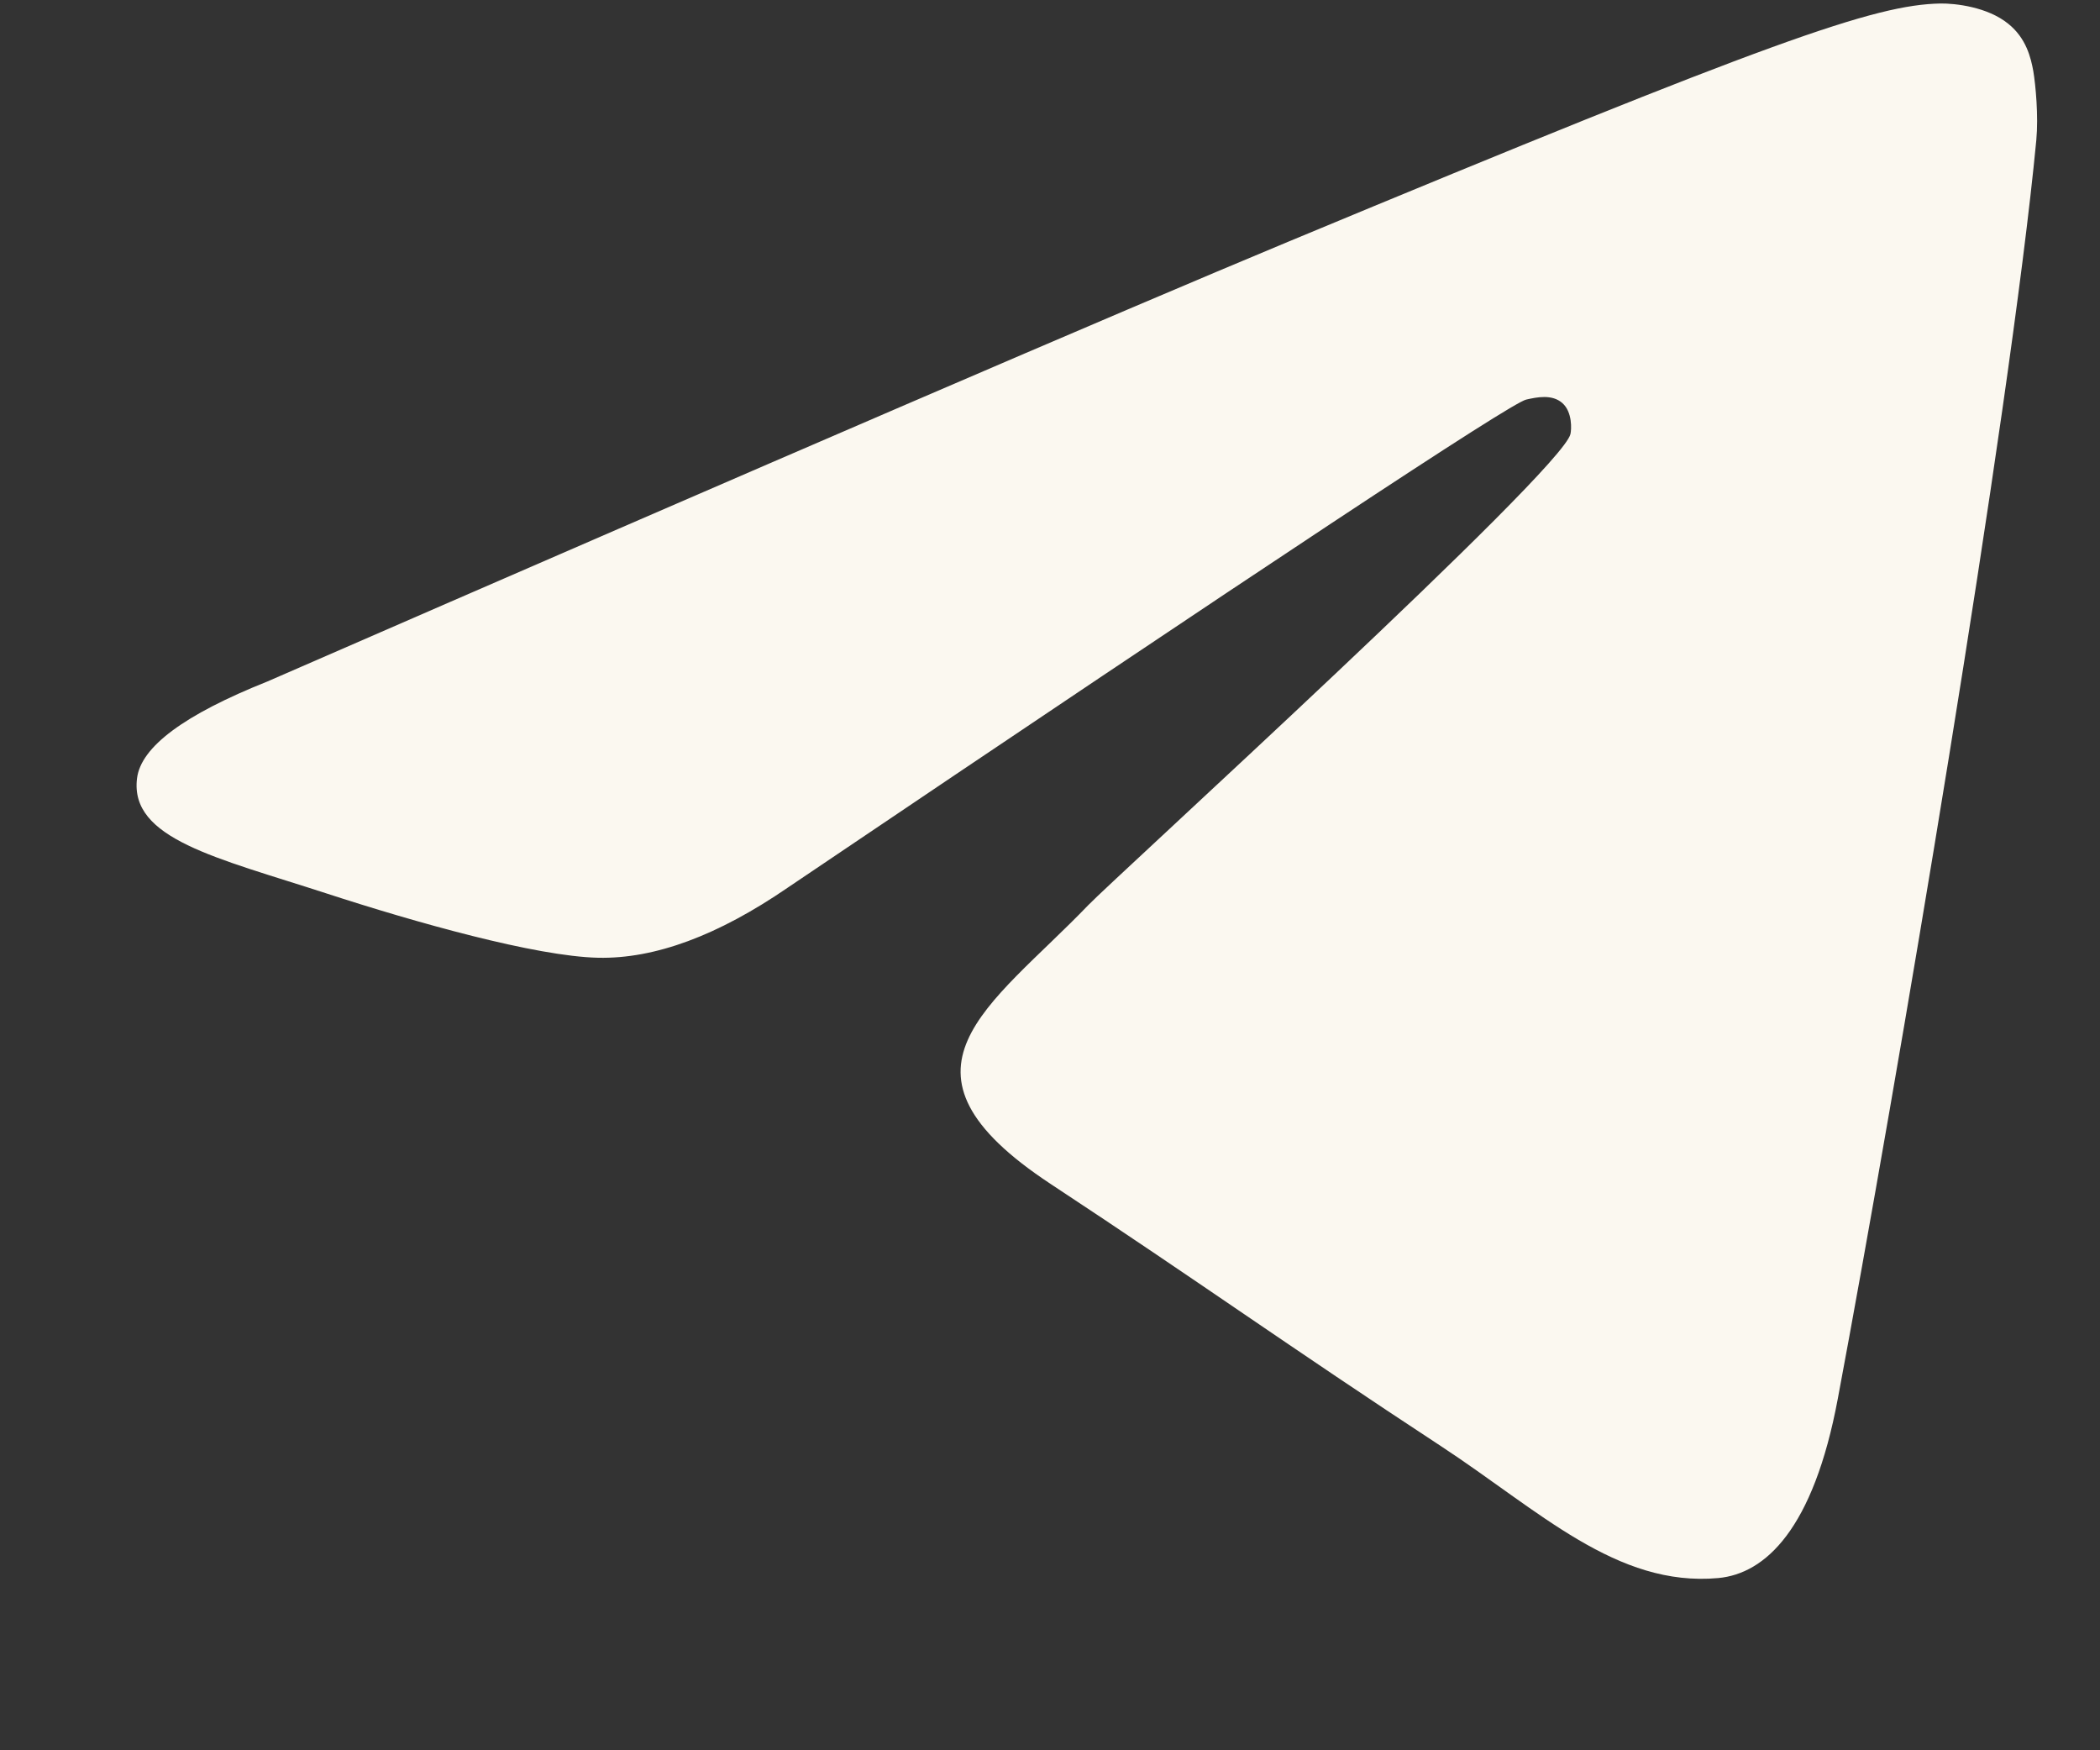 <svg width="12" height="10" viewBox="0 0 12 10" fill="none" xmlns="http://www.w3.org/2000/svg">
<rect x="0" y="0" width="12" height="10" fill="#333333" stroke="none"/>
<path fill-rule="evenodd" clip-rule="evenodd" d="M1.527 3.894C4.442 2.624 6.386 1.787 7.359 1.382C10.136 0.227 10.713 0.027 11.089 0.02C11.172 0.019 11.357 0.039 11.476 0.136C11.578 0.218 11.605 0.329 11.619 0.407C11.632 0.485 11.649 0.662 11.636 0.801C11.485 2.382 10.834 6.219 10.502 7.99C10.362 8.74 10.086 8.991 9.819 9.016C9.238 9.069 8.797 8.632 8.235 8.263C7.355 7.686 6.858 7.327 6.003 6.764C5.016 6.113 5.656 5.756 6.219 5.171C6.366 5.018 8.925 2.691 8.974 2.48C8.98 2.454 8.986 2.355 8.928 2.303C8.869 2.251 8.783 2.269 8.721 2.283C8.632 2.303 7.226 3.233 4.502 5.071C4.103 5.345 3.742 5.479 3.418 5.472C3.061 5.464 2.374 5.27 1.864 5.104C1.237 4.9 0.74 4.793 0.783 4.447C0.805 4.267 1.053 4.083 1.527 3.894Z" fill="#FBF8F0"/>
</svg>

